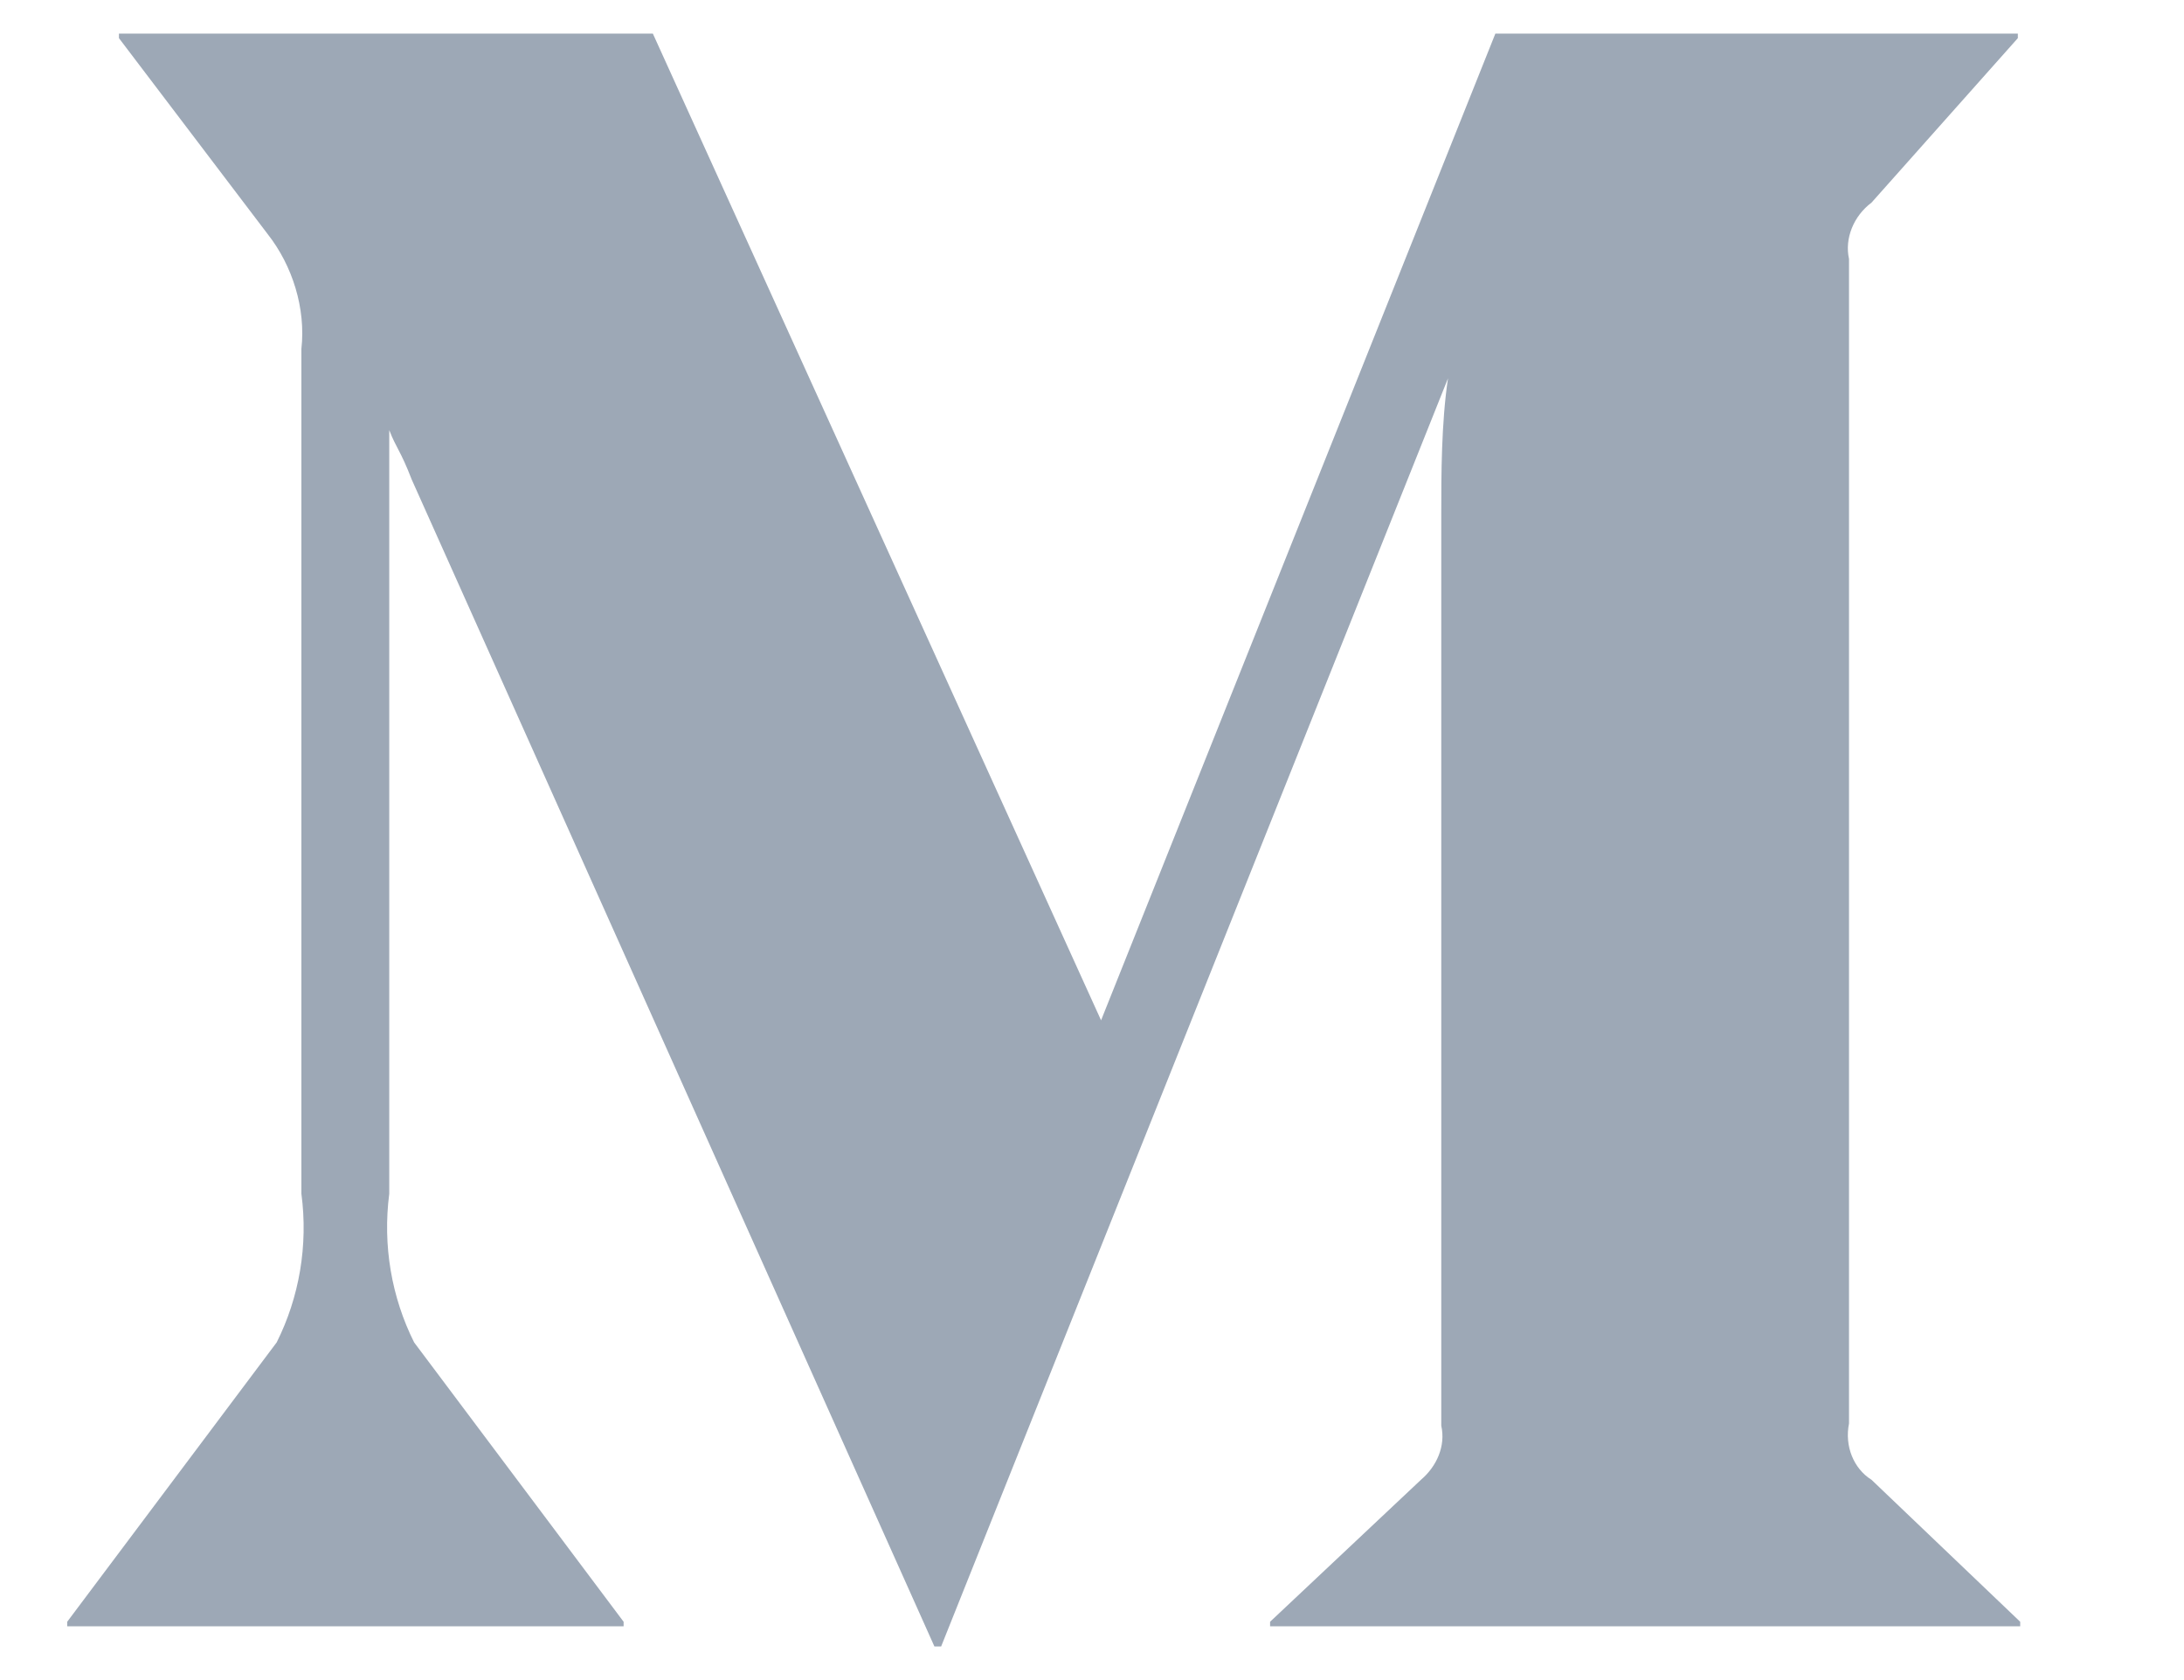 <svg width="13" height="10" viewBox="0 0 13 10" fill="none" xmlns="http://www.w3.org/2000/svg">
<path d="M11.14 8.808L12.025 9.653V9.68H7.56V9.653L8.458 8.808C8.552 8.728 8.606 8.607 8.579 8.486V3.056C8.579 2.828 8.579 2.52 8.619 2.252L5.602 9.8H5.562L2.451 2.855C2.384 2.681 2.358 2.667 2.317 2.56V7.105C2.277 7.414 2.331 7.722 2.465 7.99L3.712 9.653V9.68H0.4V9.653L1.647 7.99C1.781 7.722 1.835 7.414 1.794 7.105V2.077C1.821 1.836 1.741 1.581 1.593 1.393L0.708 0.227V0.2H3.886L6.554 6.073L8.901 0.2H12.011V0.227L11.14 1.206C11.033 1.286 10.979 1.42 11.006 1.541V8.473C10.979 8.607 11.033 8.741 11.14 8.808Z" fill="#9DA8B6"/>
</svg>
